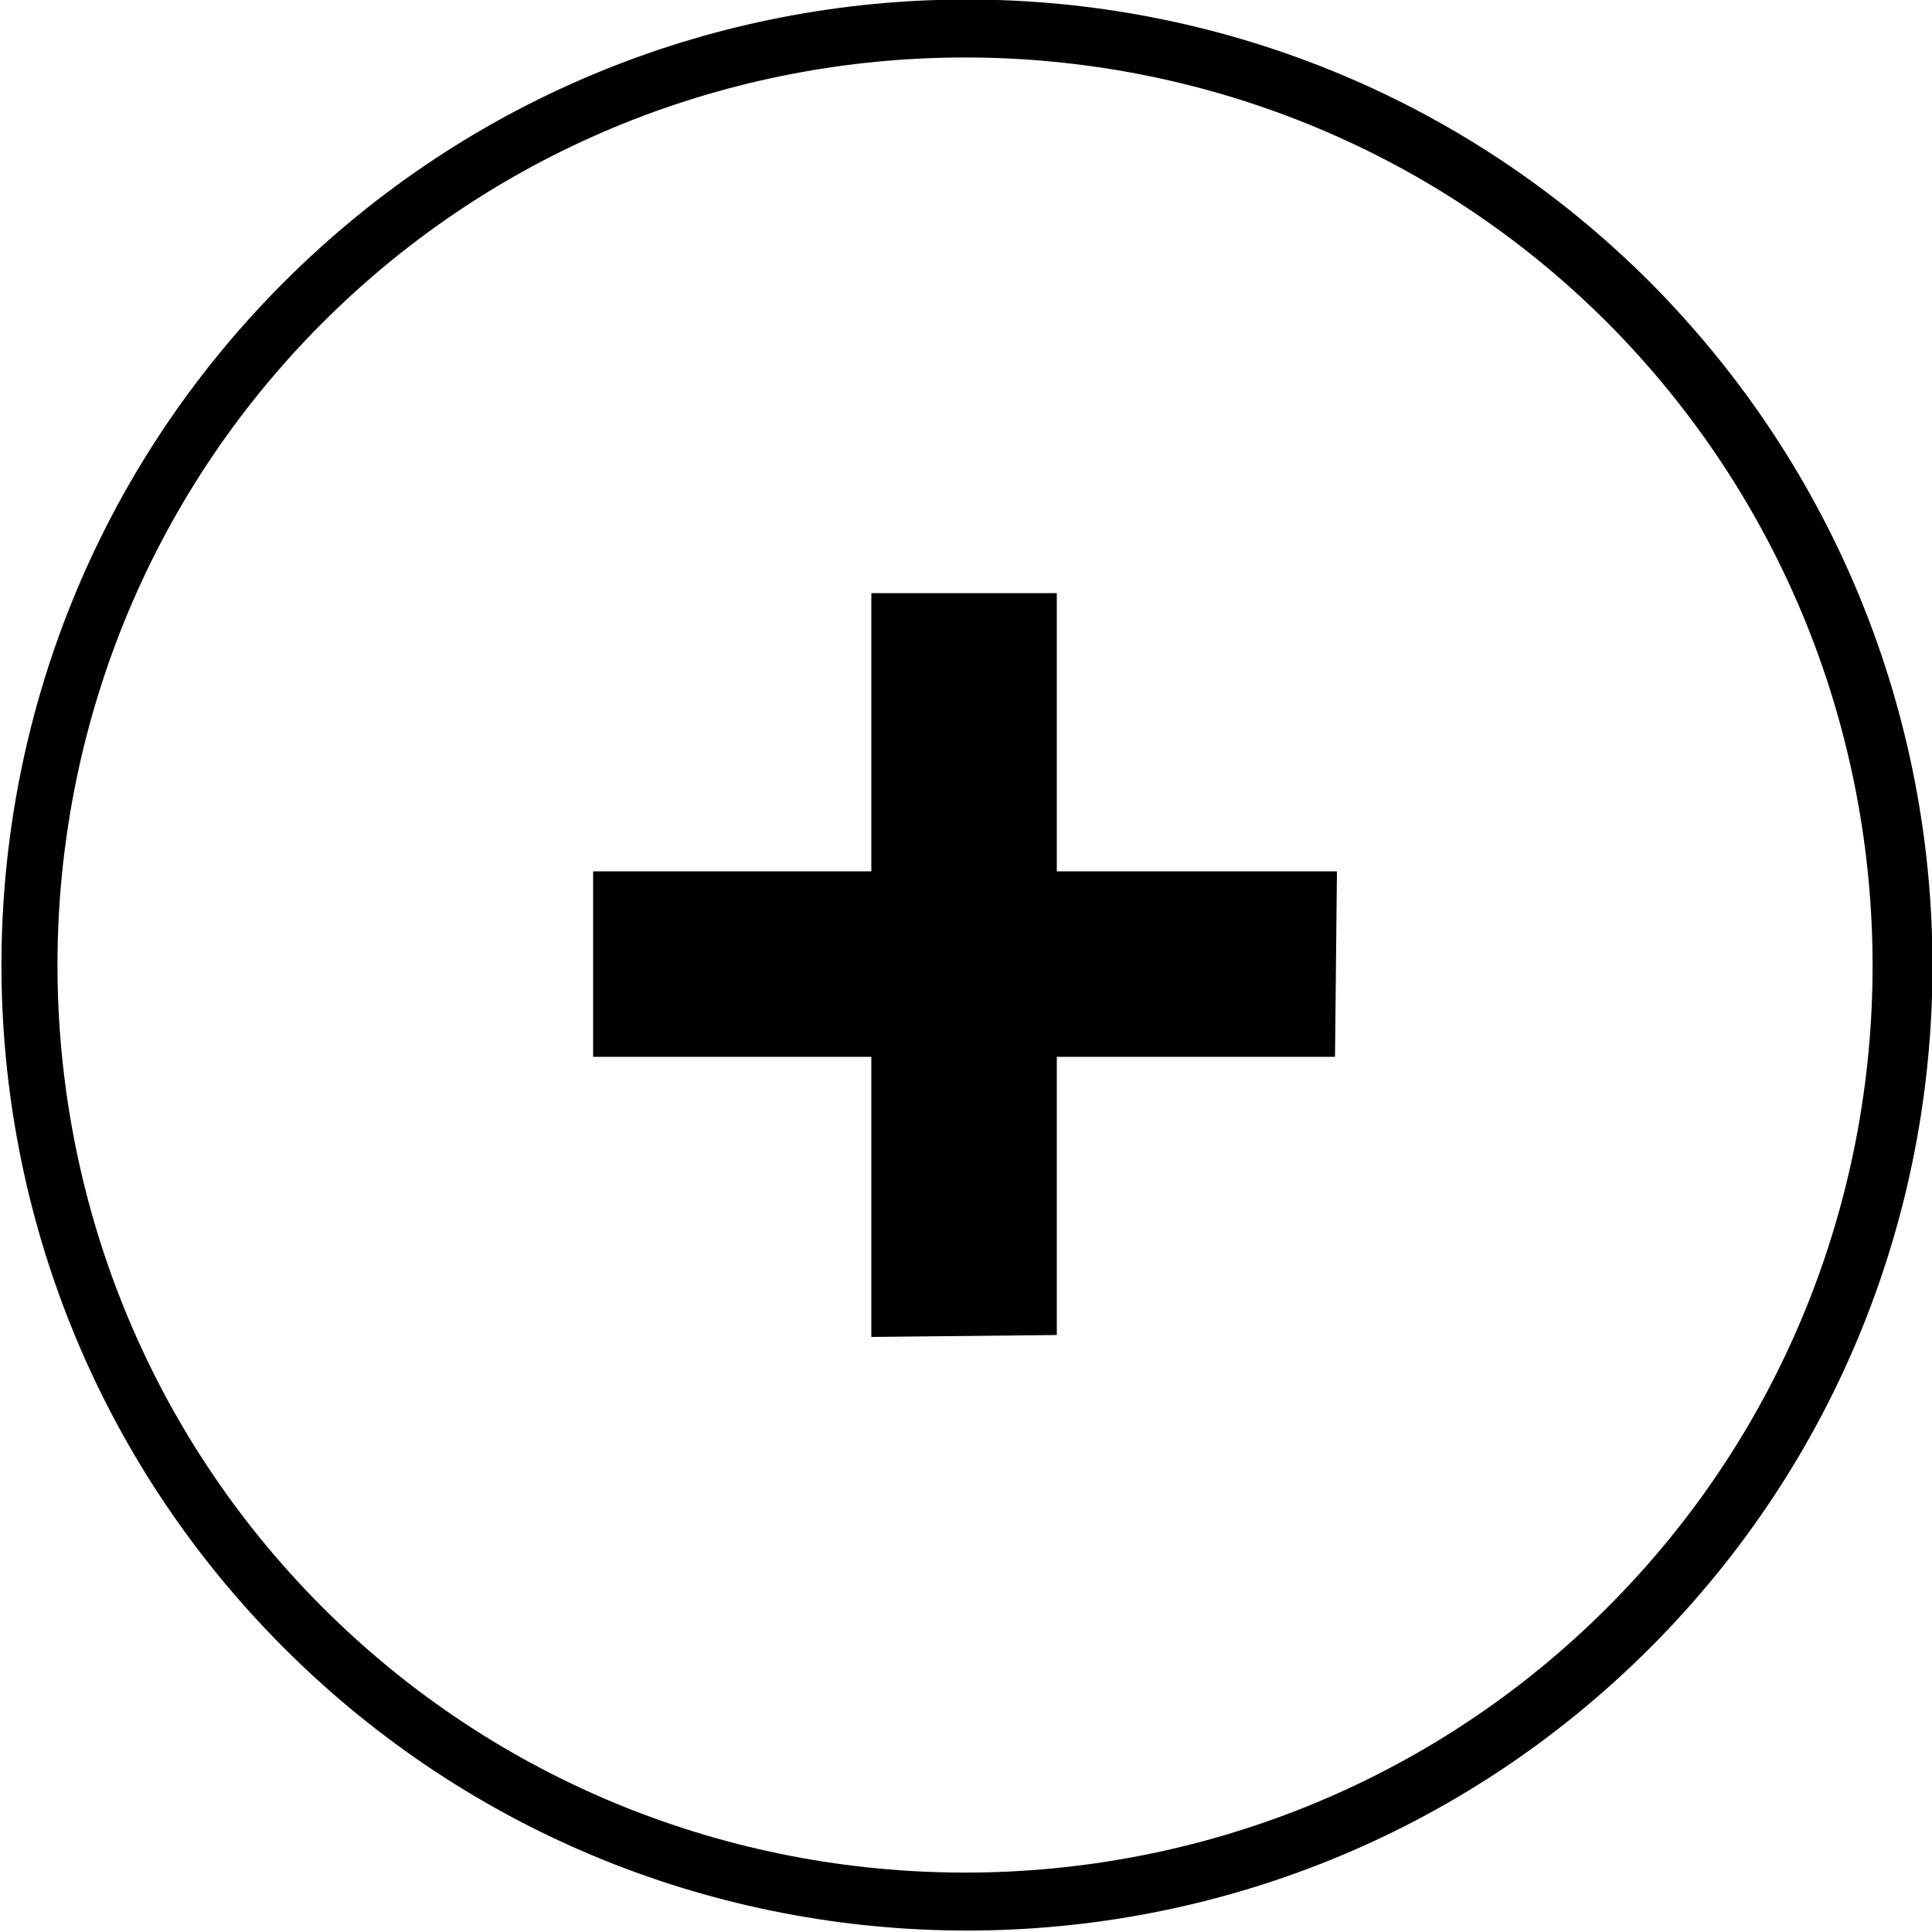 <svg xmlns="http://www.w3.org/2000/svg" viewBox="0 0 100 100"><path d="M54.7 30.7h-9.6v14.4H30.7v9.6h14.4v14.5l9.6-.1V54.7h14.4l.1-9.6H54.7"/><path d="M85.4 14.6c-19.5-19.5-51.2-19.5-70.7 0s-19.5 51.2 0 70.7 51.2 19.5 70.7 0 19.5-51.1 0-70.7zm-2.2 68.6c-18.3 18.3-48.2 18.3-66.5 0s-18.3-48.2 0-66.5 48.2-18.3 66.5 0c18.3 18.4 18.3 48.2 0 66.5z"/></svg>